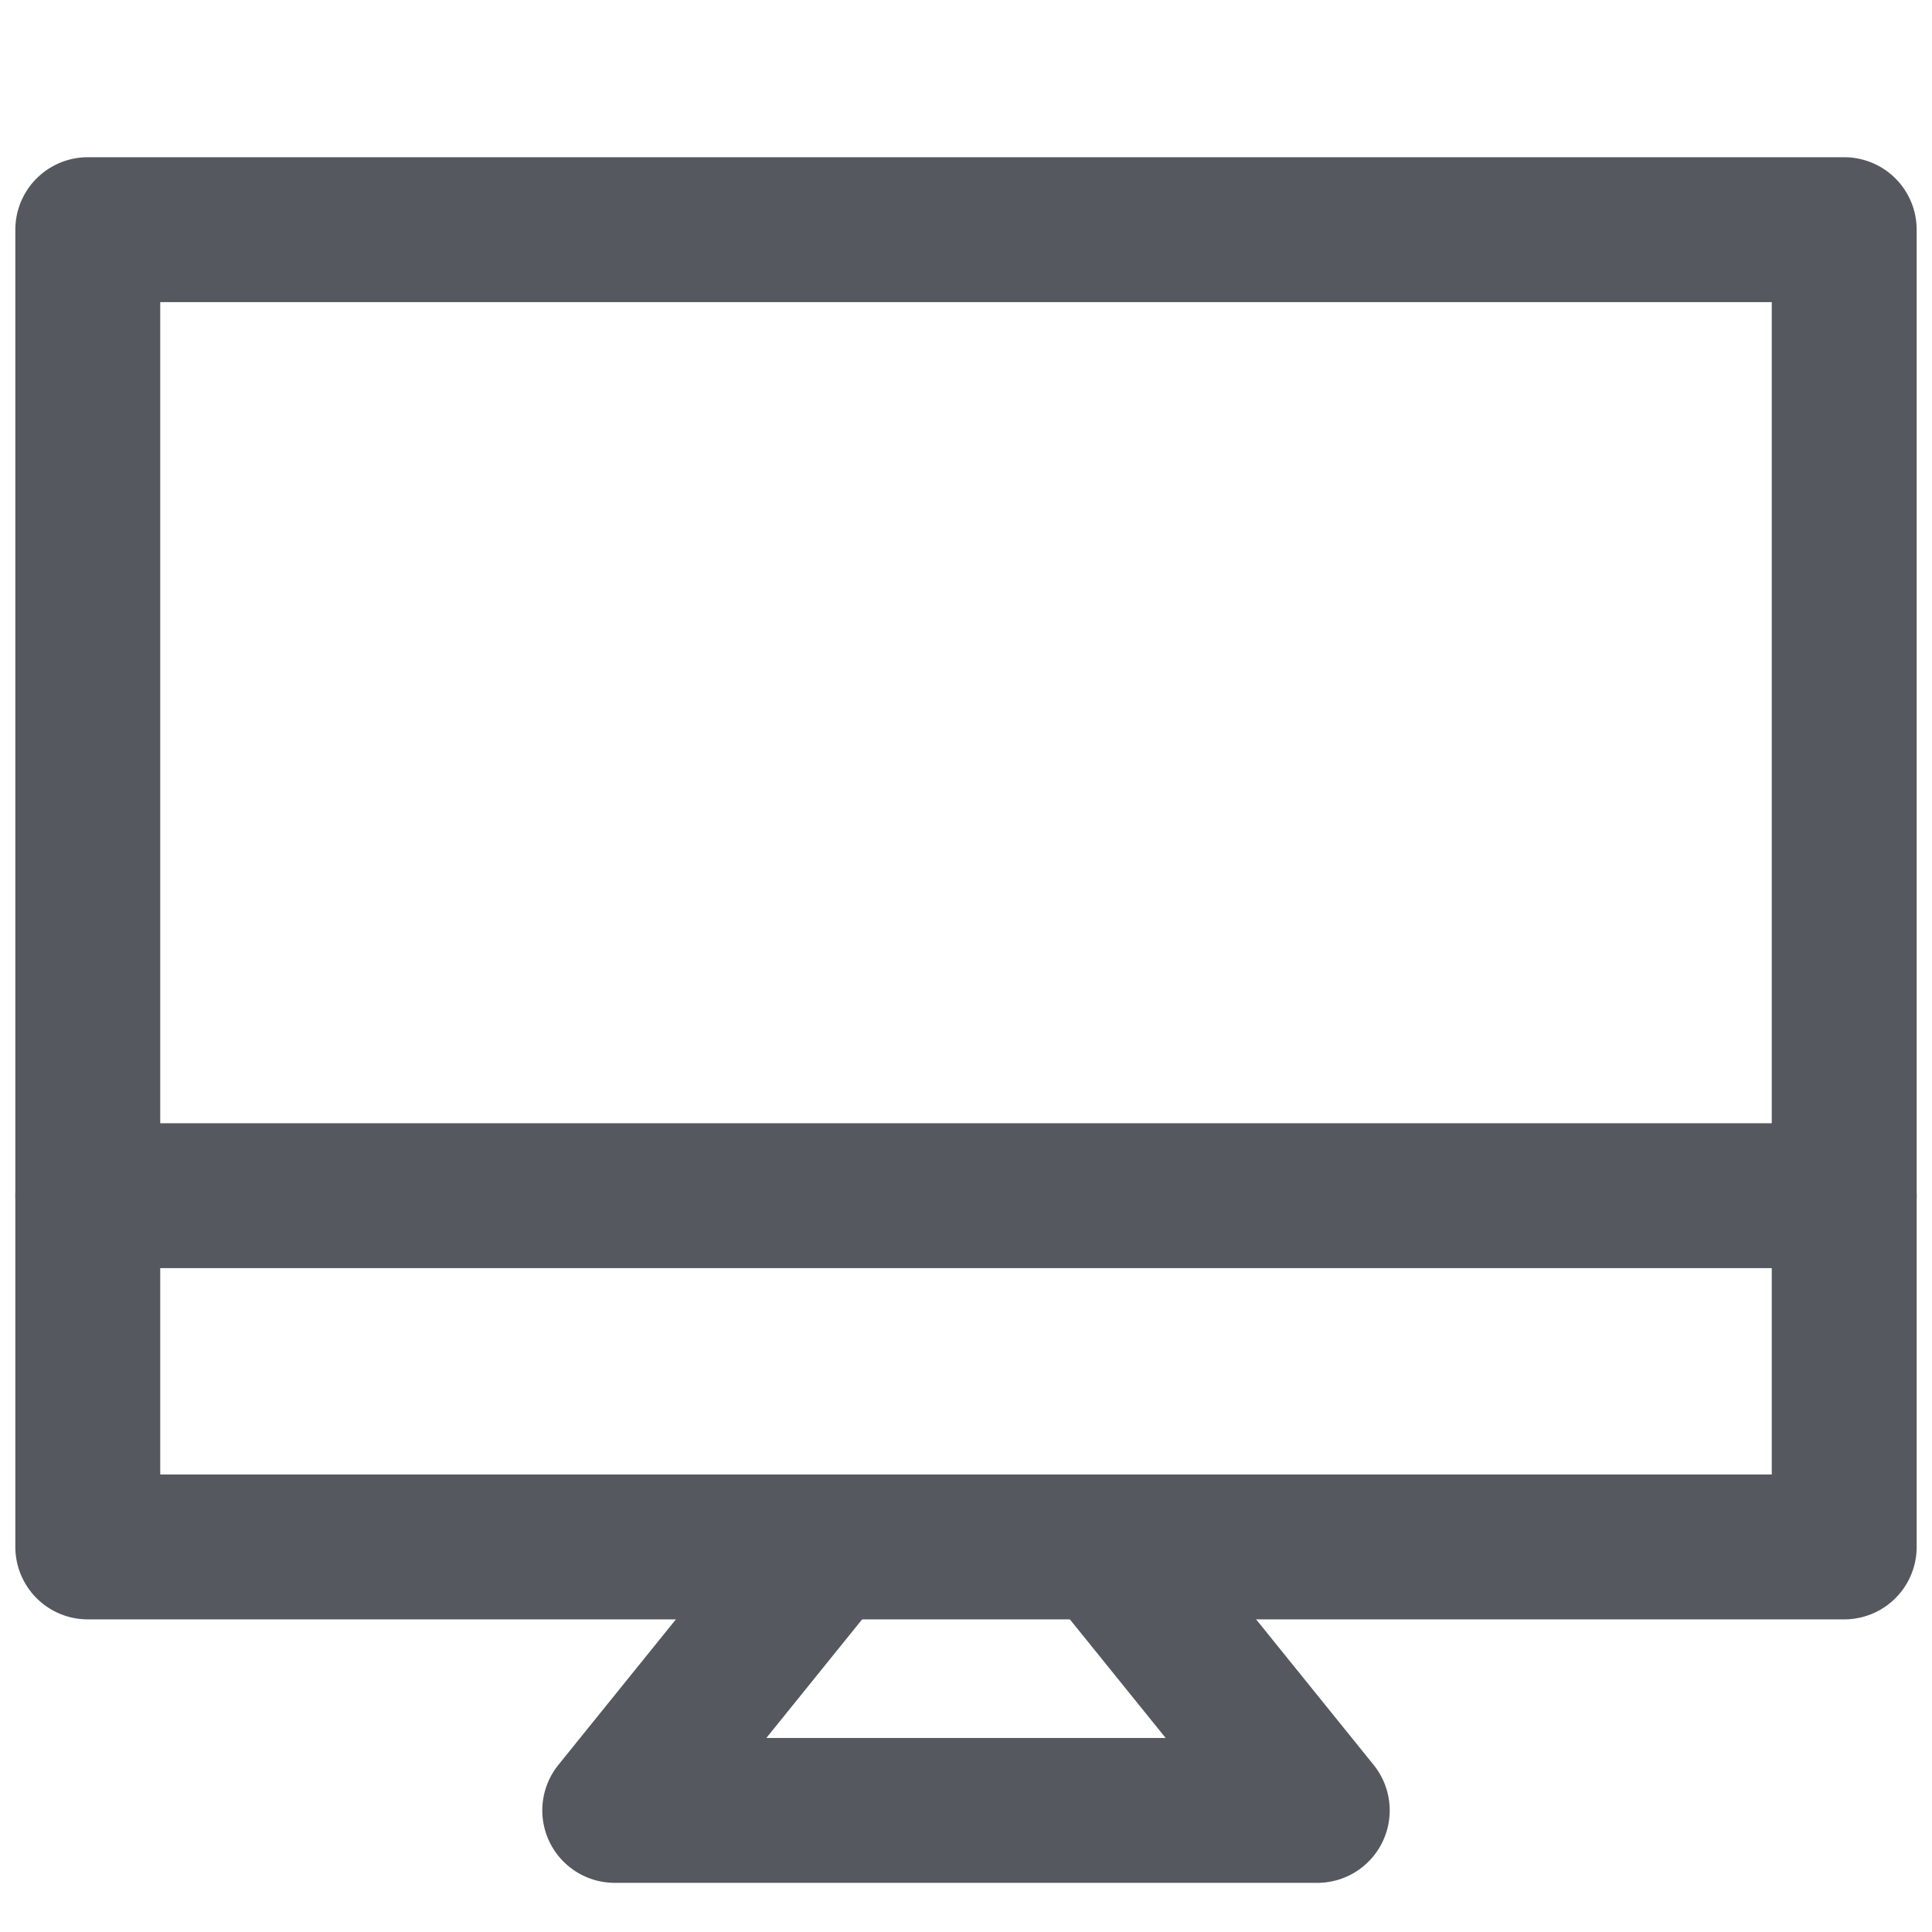 <?xml version="1.0" encoding="UTF-8"?>
<svg width="16px" height="16px" viewBox="0 0 16 16" version="1.1" xmlns="http://www.w3.org/2000/svg" xmlns:xlink="http://www.w3.org/1999/xlink">
    <title>desk_mac</title>
    <g id="Icon" stroke="none" stroke-width="1" fill="none" fill-rule="evenodd">
        <g id="Line" transform="translate(-193, -157)">
            <g id="desk_mac" transform="translate(193, 157)">
                <rect id="Rectangle" x="0" y="0" width="16" height="16"></rect>
                <polygon id="shape" stroke="#55585e" stroke-width="1.2" stroke-linejoin="round" points="0.727 1.902 15.273 1.902 15.273 9.902 0.727 9.902"></polygon>
                <polyline id="shape" stroke="#55585e" stroke-width="1.2" stroke-linecap="round" stroke-linejoin="round" points="15.273 9.902 15.273 12.811 0.727 12.811 0.727 9.902"></polyline>
                <polyline id="shape" stroke="#55585e" stroke-width="1.2" stroke-linecap="round" stroke-linejoin="round" points="6.853 12.811 5.091 14.993 10.909 14.993 9.147 12.811"></polyline>
            </g>
        </g>
    </g>
</svg>
